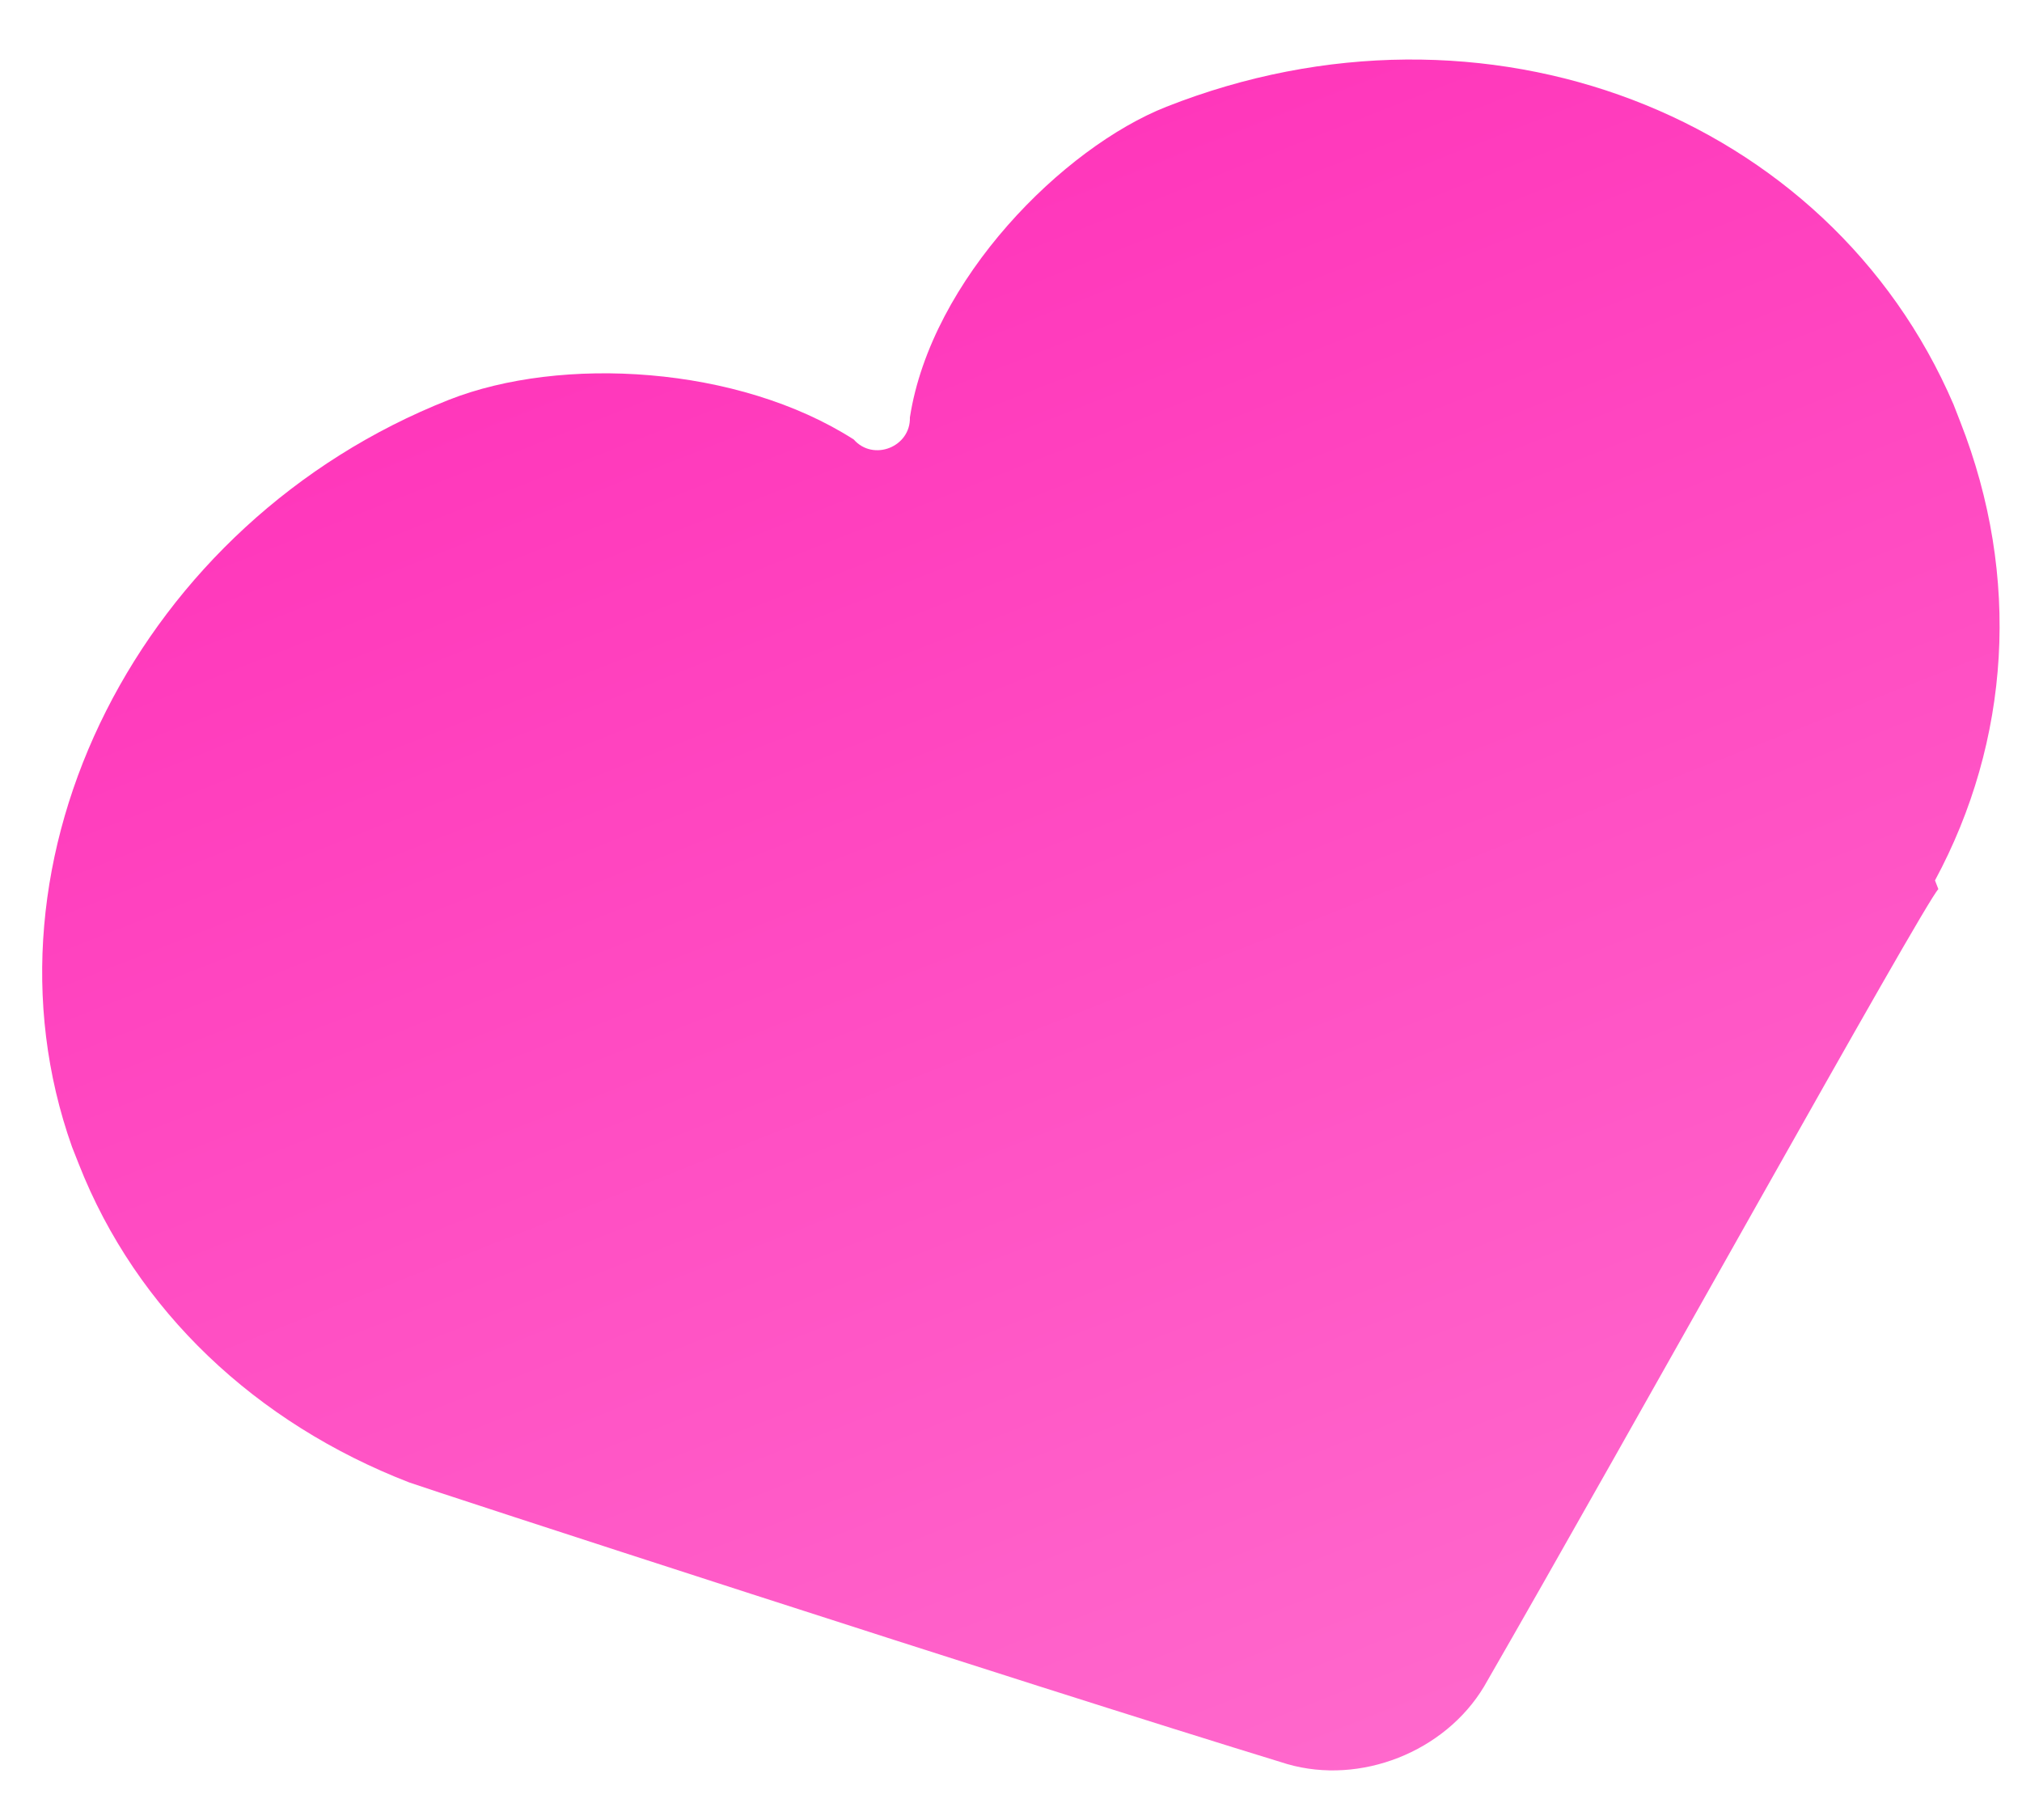 <svg width="30" height="27" viewBox="0 0 30 27" fill="none" xmlns="http://www.w3.org/2000/svg">
<path d="M28.984 6C27.135 1.7 22.027 -0.279 17.305 1.584C15.777 2.187 13.818 4.143 13.5 6.192C13.512 6.631 12.957 6.85 12.667 6.52C10.952 5.422 8.328 5.274 6.661 5.931C2.078 7.739 -0.453 12.732 1.068 17.013L1.169 17.269C2.024 19.447 3.801 21.113 6.071 21.992C6.261 22.065 15.09 24.943 19.101 26.171C20.186 26.483 21.436 25.99 22.018 25.021C24.117 21.382 28.532 13.427 28.759 13.19C28.759 13.19 28.759 13.19 28.709 13.061C29.823 10.995 29.99 8.562 29.084 6.257L28.984 6Z" fill="url(#paint0_linear_39017_4341)"/>
<defs>
<linearGradient id="paint0_linear_39017_4341" x1="11.958" y1="3.694" x2="20.782" y2="26.063" gradientUnits="userSpaceOnUse">
<stop stop-color="#FF37BB"/>
<stop offset="1" stop-color="#FF68CC"/>
</linearGradient>
</defs>
</svg>
